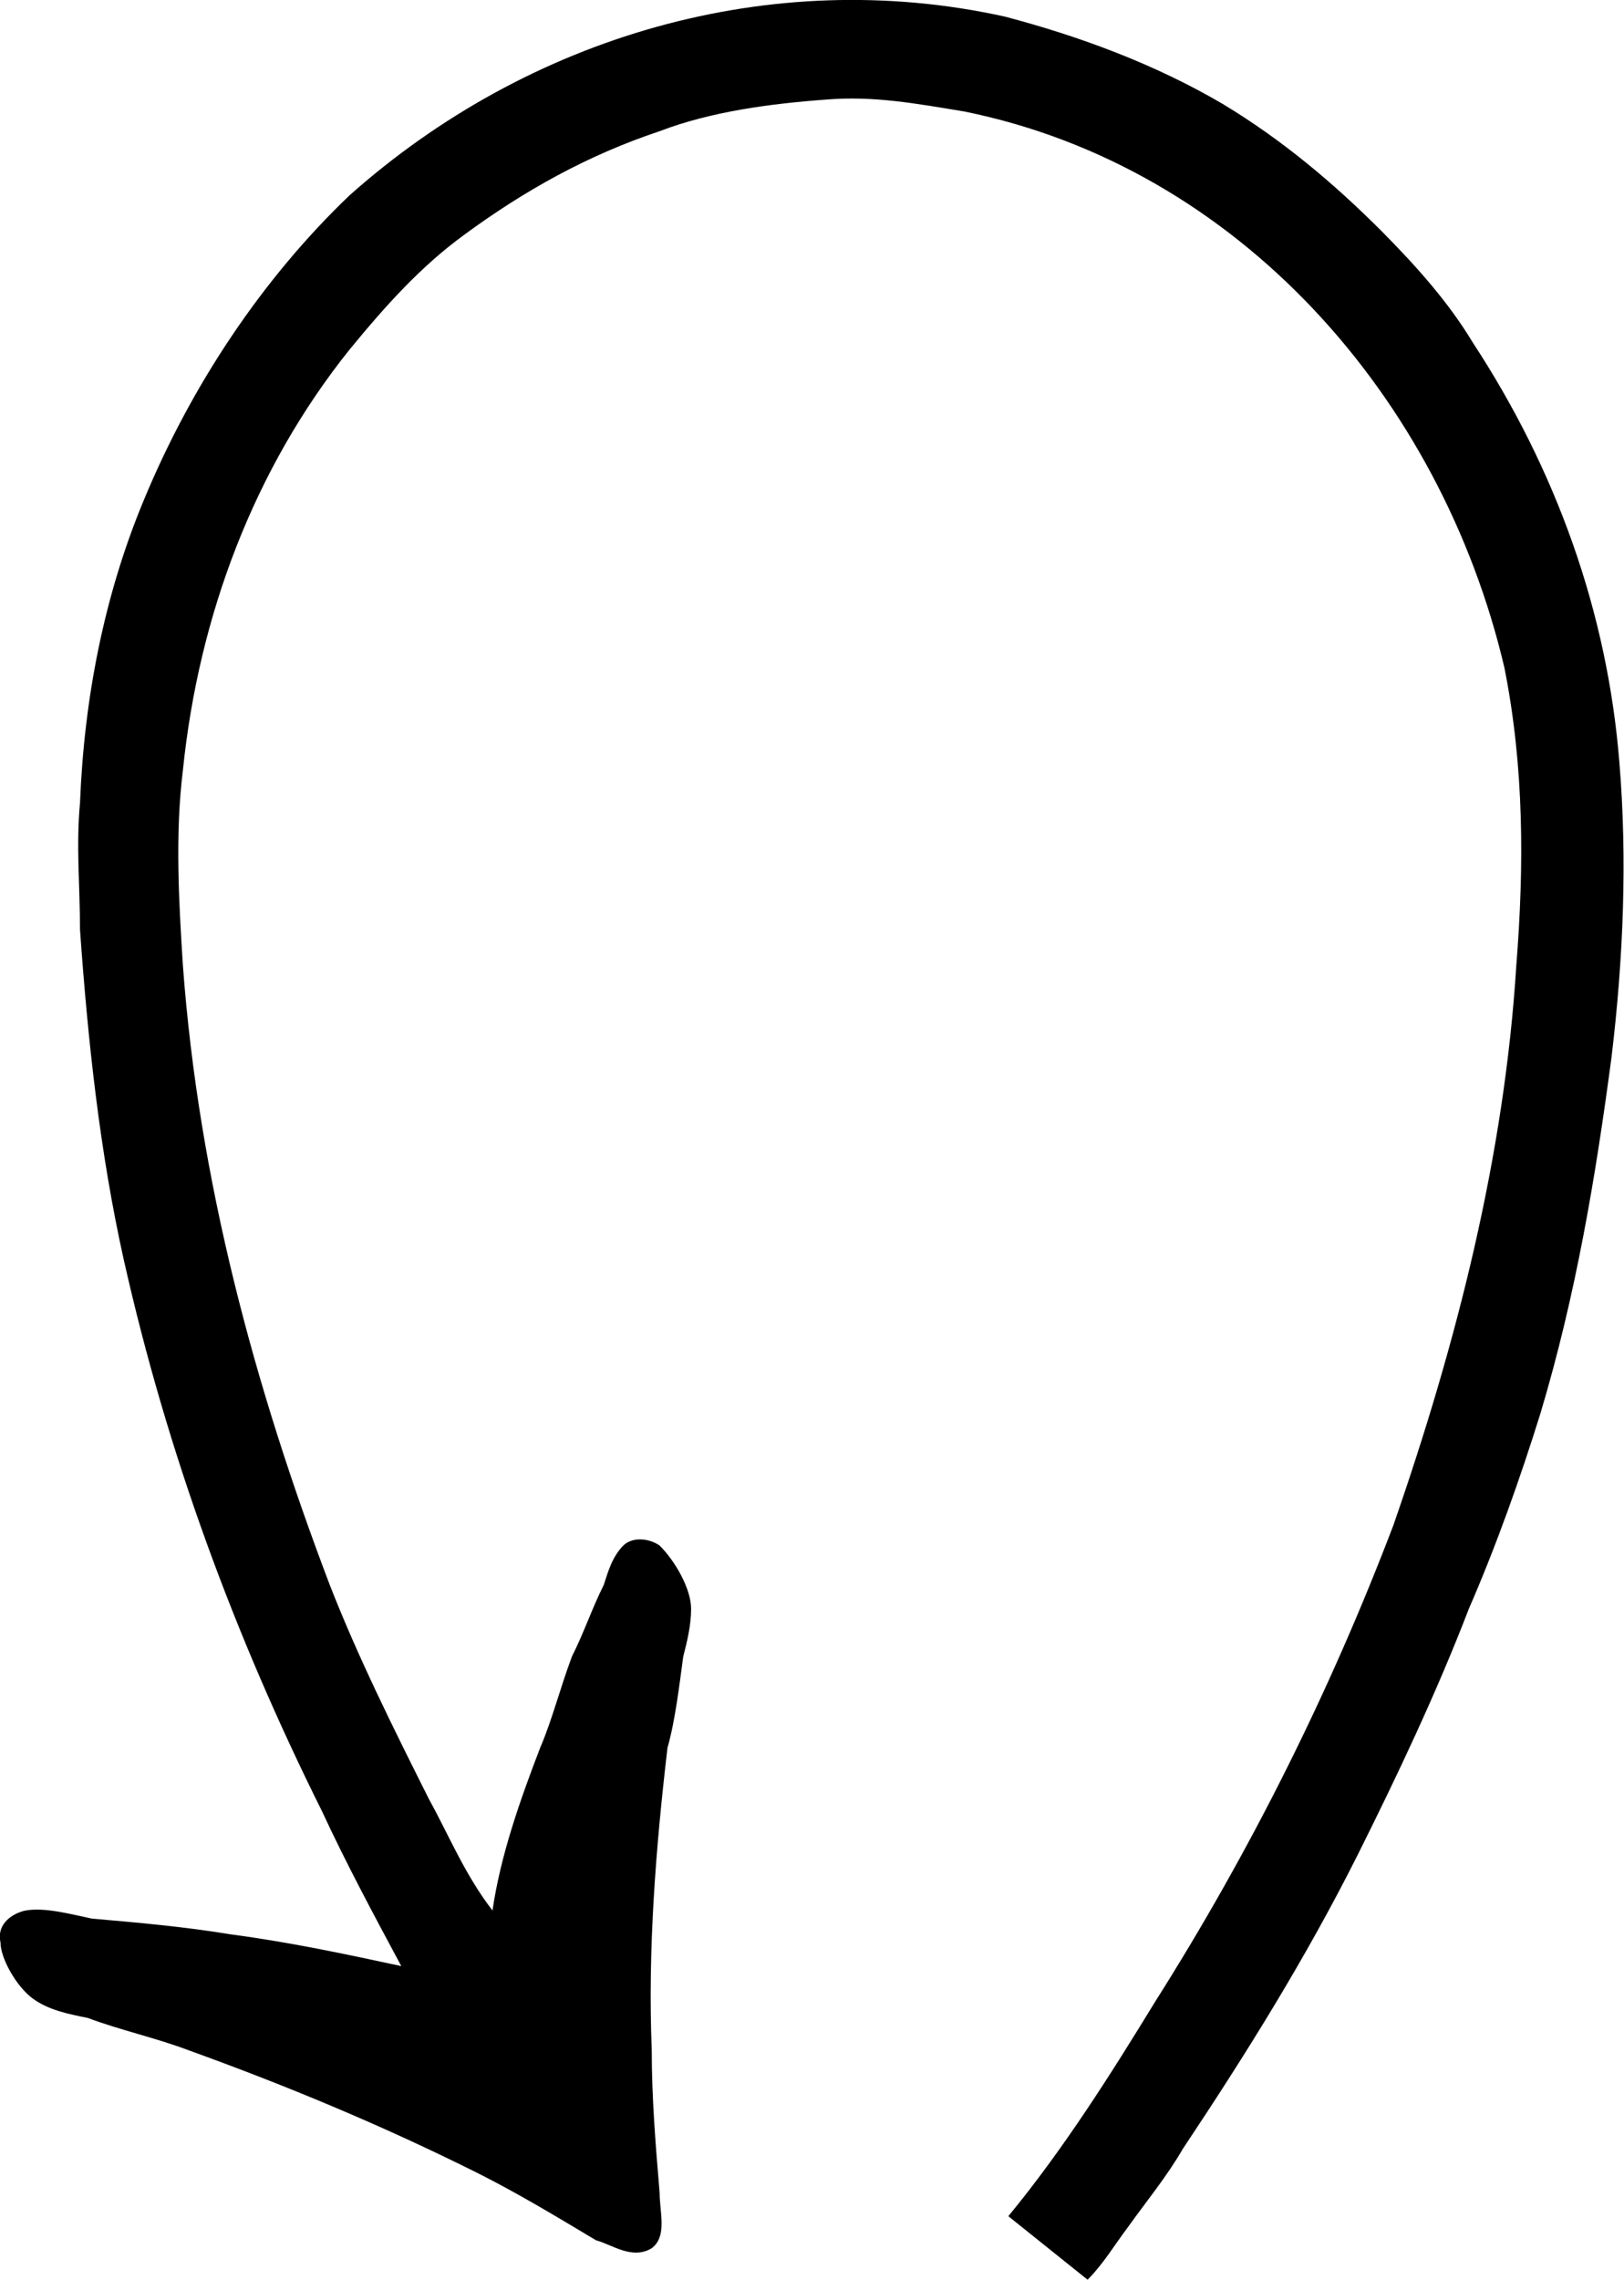 <?xml version="1.0" encoding="UTF-8"?>
<svg fill="#000000" version="1.1" viewBox="0 0 6.394 8.972" xmlns="http://www.w3.org/2000/svg" xmlns:xlink="http://www.w3.org/1999/xlink">
<defs>
<g id="a">
<path d="m2.109 0.812c-0.219-0.047-0.438-0.094-0.672-0.125-0.188-0.031-0.375-0.047-0.547-0.062-0.078-0.016-0.188-0.047-0.266-0.031-0.062 0.016-0.109 0.062-0.094 0.125 0 0.062 0.062 0.172 0.125 0.219s0.141 0.062 0.219 0.078c0.125 0.047 0.266 0.078 0.391 0.125 0.391 0.141 0.766 0.297 1.141 0.484 0.156 0.078 0.312 0.172 0.469 0.266 0.062 0.016 0.141 0.078 0.219 0.031 0.062-0.047 0.031-0.141 0.031-0.219-0.016-0.188-0.031-0.375-0.031-0.562-0.016-0.391 0.016-0.797 0.062-1.188 0.031-0.109 0.047-0.25 0.062-0.359 0.016-0.062 0.031-0.125 0.031-0.188 0-0.078-0.062-0.188-0.125-0.25-0.047-0.031-0.109-0.031-0.141 0-0.047 0.047-0.062 0.109-0.078 0.156-0.047 0.094-0.078 0.188-0.125 0.281-0.047 0.125-0.078 0.25-0.125 0.359-0.078 0.203-0.156 0.422-0.188 0.641-0.109-0.141-0.172-0.297-0.25-0.438-0.141-0.281-0.281-0.562-0.391-0.844-0.297-0.781-0.516-1.594-0.578-2.438-0.016-0.25-0.031-0.516 0-0.766 0.062-0.609 0.281-1.188 0.656-1.656 0.141-0.172 0.281-0.328 0.453-0.453 0.234-0.172 0.484-0.312 0.766-0.406 0.203-0.078 0.438-0.109 0.656-0.125 0.188-0.016 0.359 0.016 0.547 0.047 1.078 0.219 1.875 1.125 2.125 2.188 0.078 0.391 0.078 0.781 0.047 1.172-0.047 0.75-0.234 1.484-0.484 2.203-0.25 0.656-0.562 1.281-0.938 1.875-0.172 0.281-0.359 0.578-0.578 0.844l0.312 0.25c0.062-0.062 0.109-0.141 0.156-0.203 0.078-0.109 0.156-0.203 0.219-0.312 0.25-0.375 0.484-0.75 0.688-1.156 0.156-0.312 0.312-0.641 0.438-0.969 0.109-0.25 0.203-0.516 0.281-0.766 0.141-0.469 0.219-0.938 0.281-1.406 0.047-0.391 0.062-0.781 0.031-1.156-0.047-0.594-0.25-1.156-0.578-1.656-0.094-0.156-0.219-0.297-0.359-0.438-0.188-0.188-0.391-0.359-0.625-0.5-0.266-0.156-0.562-0.266-0.859-0.344-0.922-0.203-1.875 0.078-2.578 0.703-0.344 0.328-0.625 0.75-0.812 1.203-0.156 0.375-0.234 0.781-0.25 1.188-0.016 0.172 0 0.328 0 0.5 0.031 0.438 0.078 0.875 0.172 1.297 0.172 0.766 0.438 1.484 0.781 2.172 0.094 0.203 0.203 0.406 0.312 0.609z"/>
</g>
</defs>
<g transform="translate(-149.24 -127.84)">
<use x="148.712" y="134.765" xlink:href="#a"/>
</g>
</svg>
